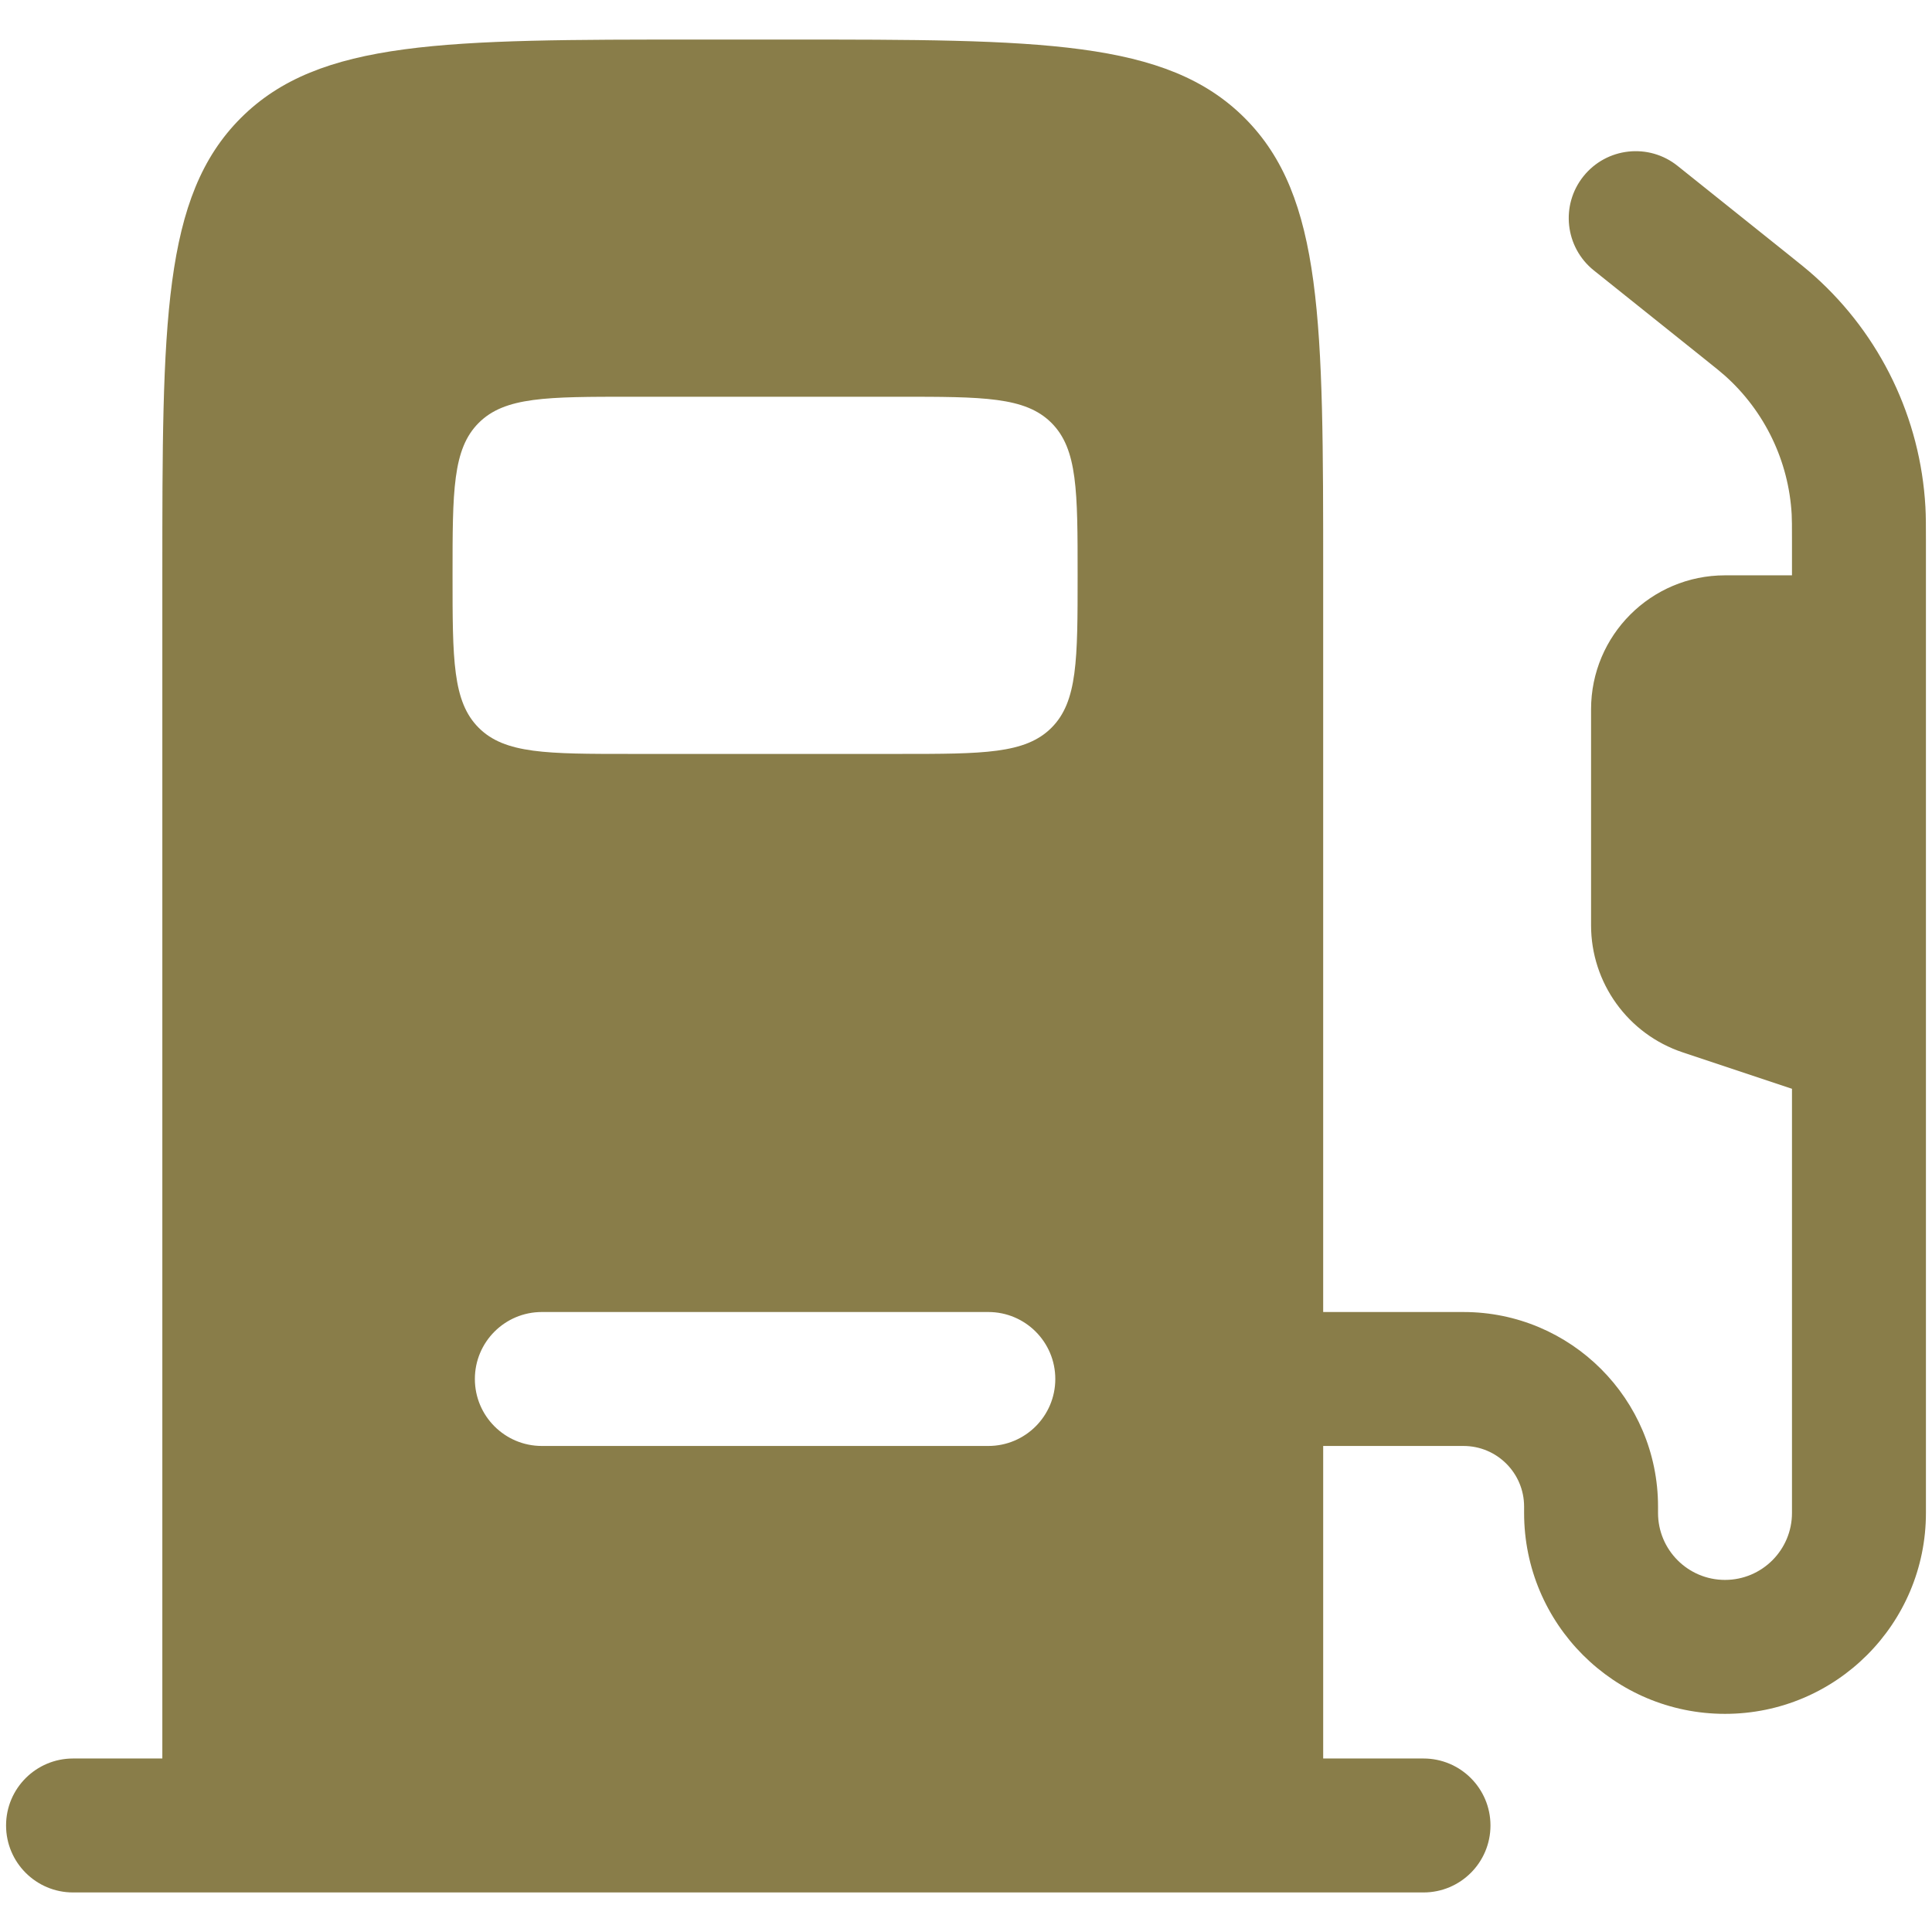 <?xml version="1.0" encoding="UTF-8"?>
<svg class="svg-icon-activities-gas_station svg-icon svg-icon-activities" xmlns="http://www.w3.org/2000/svg" version="1.1" viewBox="0 0 800 800">
    <path fill="#897d49" d="M797.268,209.821c-2.06-36.642-18.558-70.973-45.887-95.47-2.906-2.606-6.027-5.102-10.549-8.72l-46.193-36.953c-11.958-9.568-29.41-7.629-38.979,4.331-9.566,11.959-7.628,29.411,4.333,38.978l45.594,36.475c5.343,4.274,7.169,5.751,8.774,7.187,16.395,14.699,26.297,35.297,27.532,57.282.118,2.149.129,4.5.129,11.342v13.959h-27.732c-30.63,0-55.463,24.832-55.463,55.463v89.44c0,23.871,15.275,45.066,37.926,52.616l45.269,15.09v175.633c0,15.315-12.416,27.732-27.732,27.732s-27.732-12.416-27.732-27.732v-2.64c0-44.489-36.066-80.555-80.555-80.555h-58.103V238.232c0-104.583,0-156.874-32.49-189.363-32.49-32.49-84.781-32.49-189.362-32.49h-36.975c-104.583,0-156.874,0-189.363,32.49-32.49,32.49-32.49,84.781-32.49,189.363v489.925H30.245c-15.316,0-27.732,12.416-27.732,27.732s12.416,27.732,27.732,27.732h559.195c15.315,0,27.732-12.416,27.732-27.732s-12.416-27.732-27.732-27.732h-41.538v-129.414h58.103c13.858,0,25.092,11.233,25.092,25.092v2.64c0,45.949,37.249,83.195,83.195,83.195s83.195-37.245,83.195-83.195V223.508c0-5.793,0-9.789-.218-13.687ZM409.244,598.743h-184.877c-15.316,0-27.732-12.416-27.732-27.732s12.416-27.732,27.732-27.732h184.877c15.315,0,27.732,12.416,27.732,27.732s-12.416,27.732-27.732,27.732ZM435.389,301.354c-10.83,10.83-28.26,10.83-63.121,10.83h-110.926c-34.861,0-52.291,0-63.121-10.83-10.83-10.83-10.83-28.26-10.83-63.121s0-52.291,10.83-63.121c10.83-10.83,28.26-10.83,63.121-10.83h110.926c34.86,0,52.291,0,63.121,10.83,10.83,10.83,10.83,28.26,10.83,63.121s0,52.291-10.83,63.121Z" fill-rule="evenodd"/>
</svg>